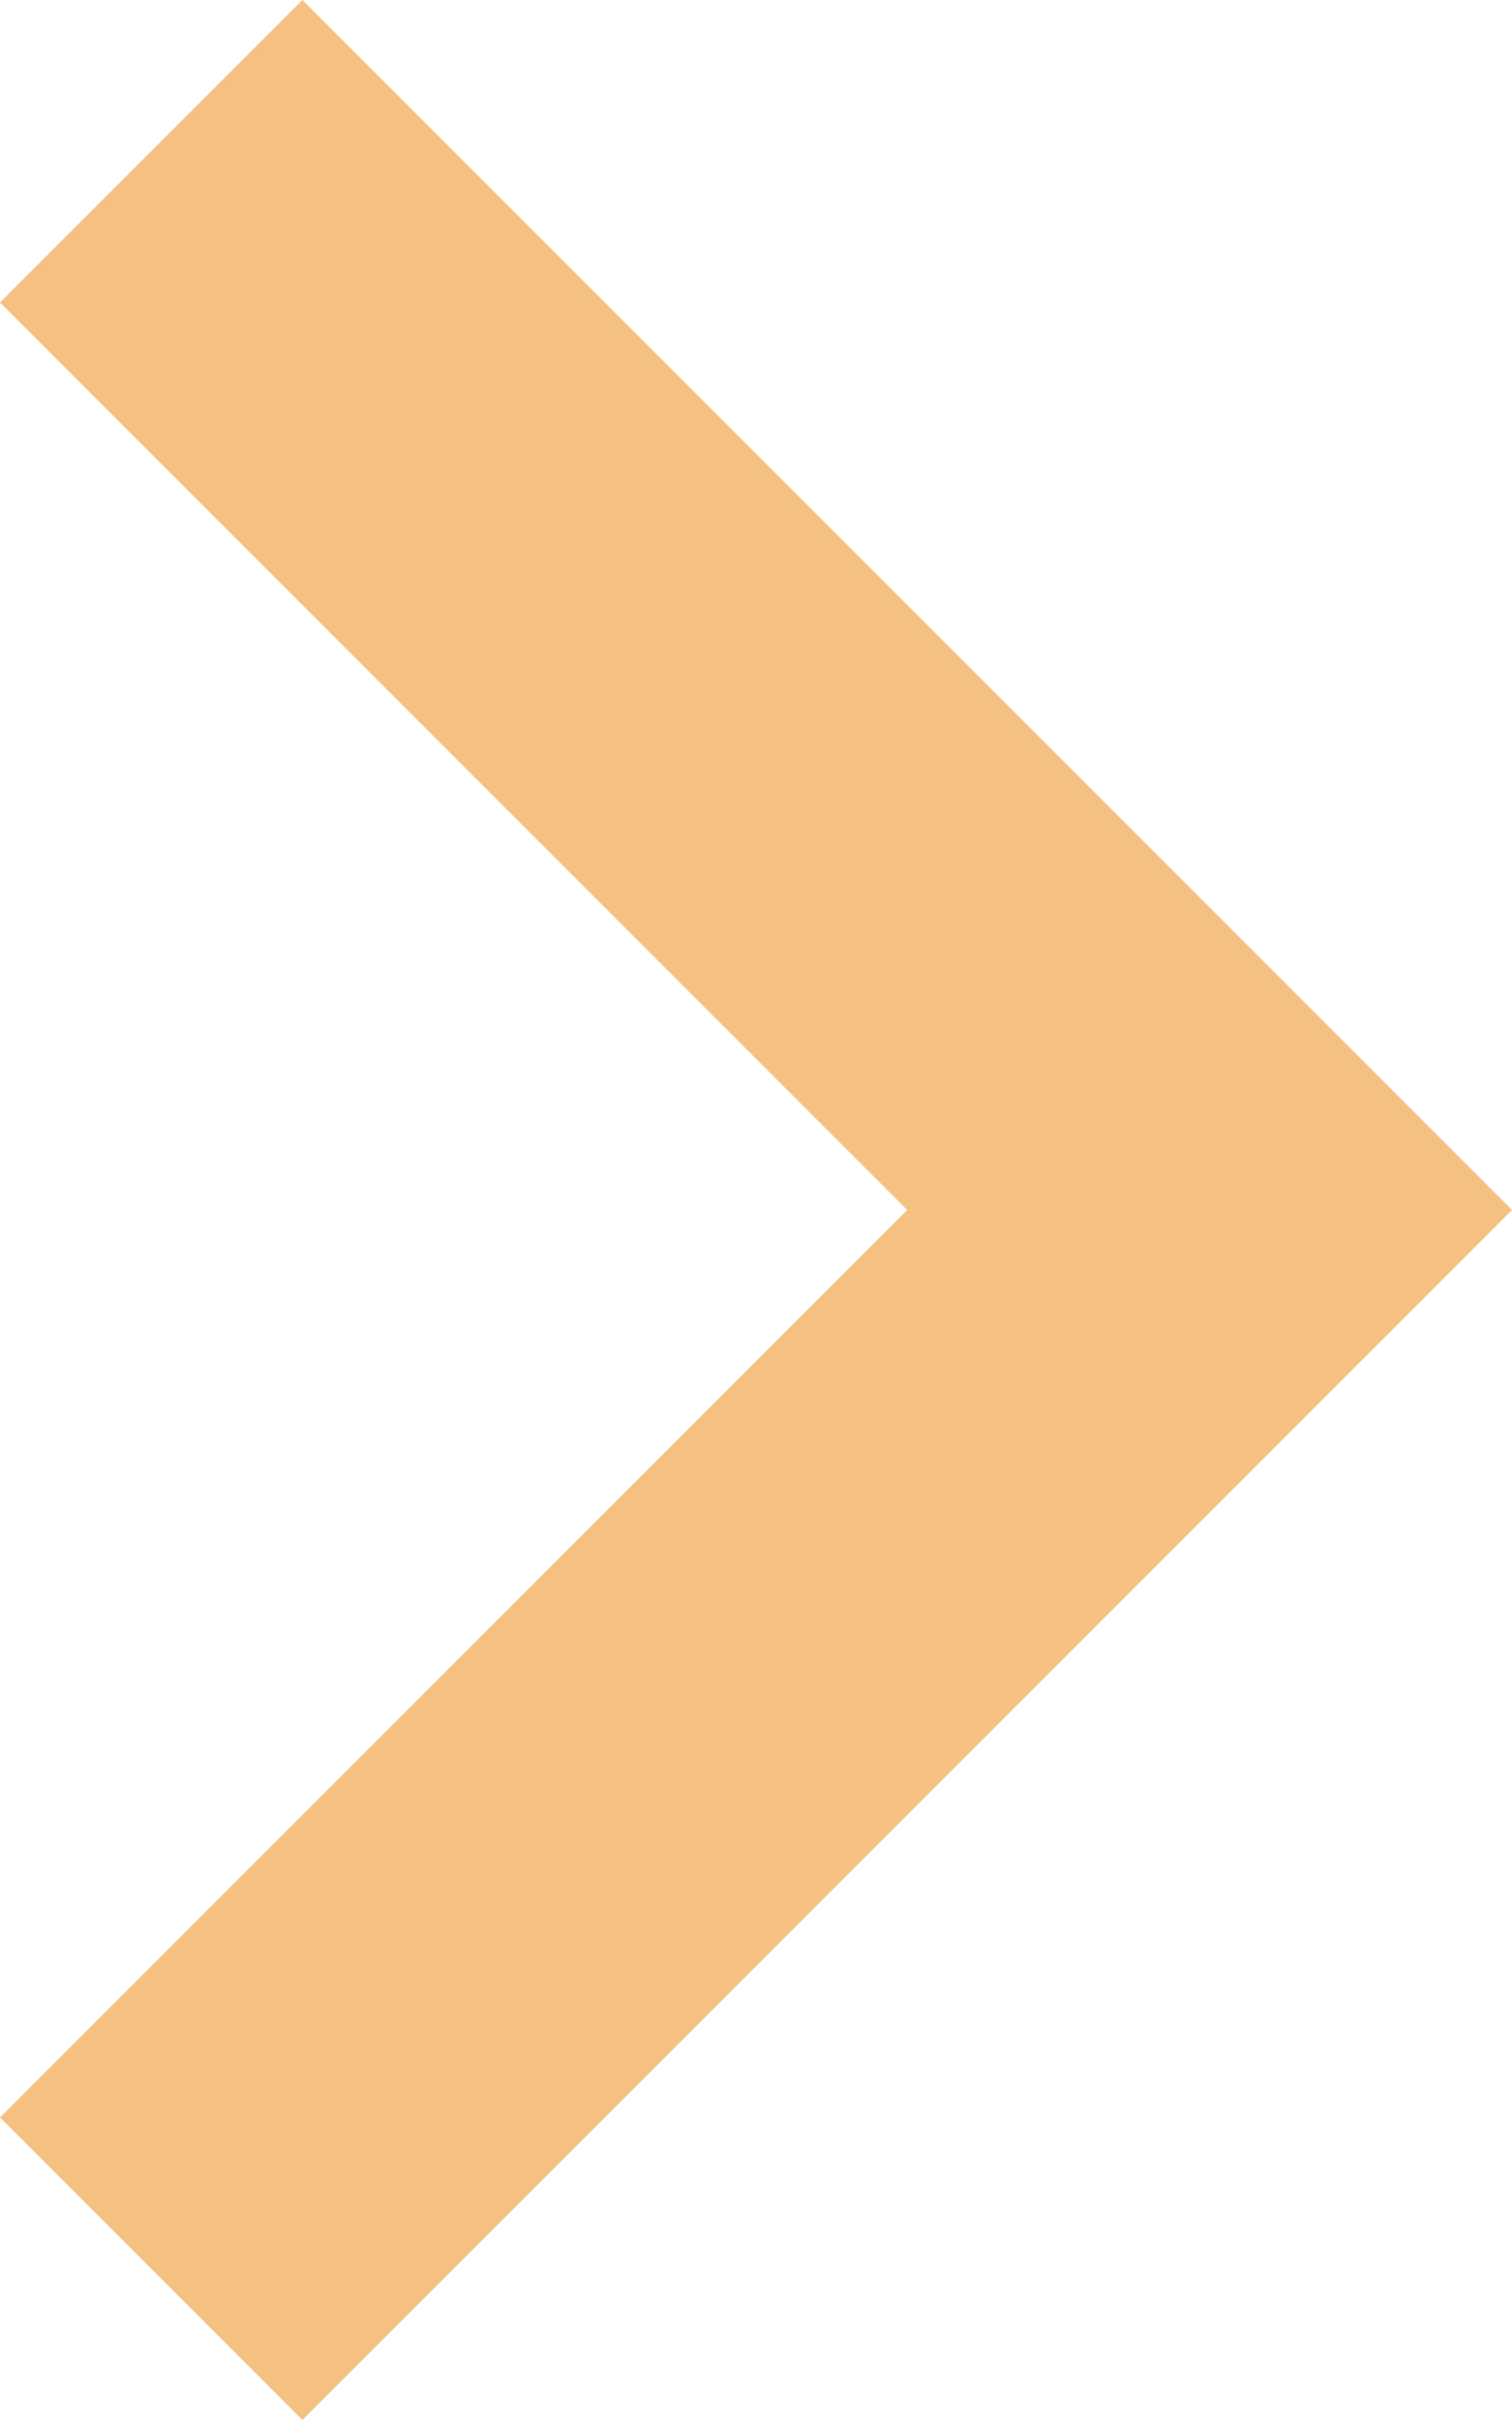<?xml version="1.0" encoding="utf-8"?>
<!-- Generator: Adobe Illustrator 15.0.0, SVG Export Plug-In . SVG Version: 6.00 Build 0)  -->
<!DOCTYPE svg PUBLIC "-//W3C//DTD SVG 1.1//EN" "http://www.w3.org/Graphics/SVG/1.1/DTD/svg11.dtd">
<svg version="1.1" id="Layer_1" xmlns="http://www.w3.org/2000/svg" xmlns:xlink="http://www.w3.org/1999/xlink" x="0px" y="0px"
	 width="63.641px" height="101.824px" viewBox="0 0 63.641 101.824" enable-background="new 0 0 63.641 101.824"
	 xml:space="preserve">
<polygon fill="#F4C182" points="12.729,0 0,12.728 38.185,50.912 0.001,89.096 12.729,101.824 63.641,50.912 "/>
</svg>
